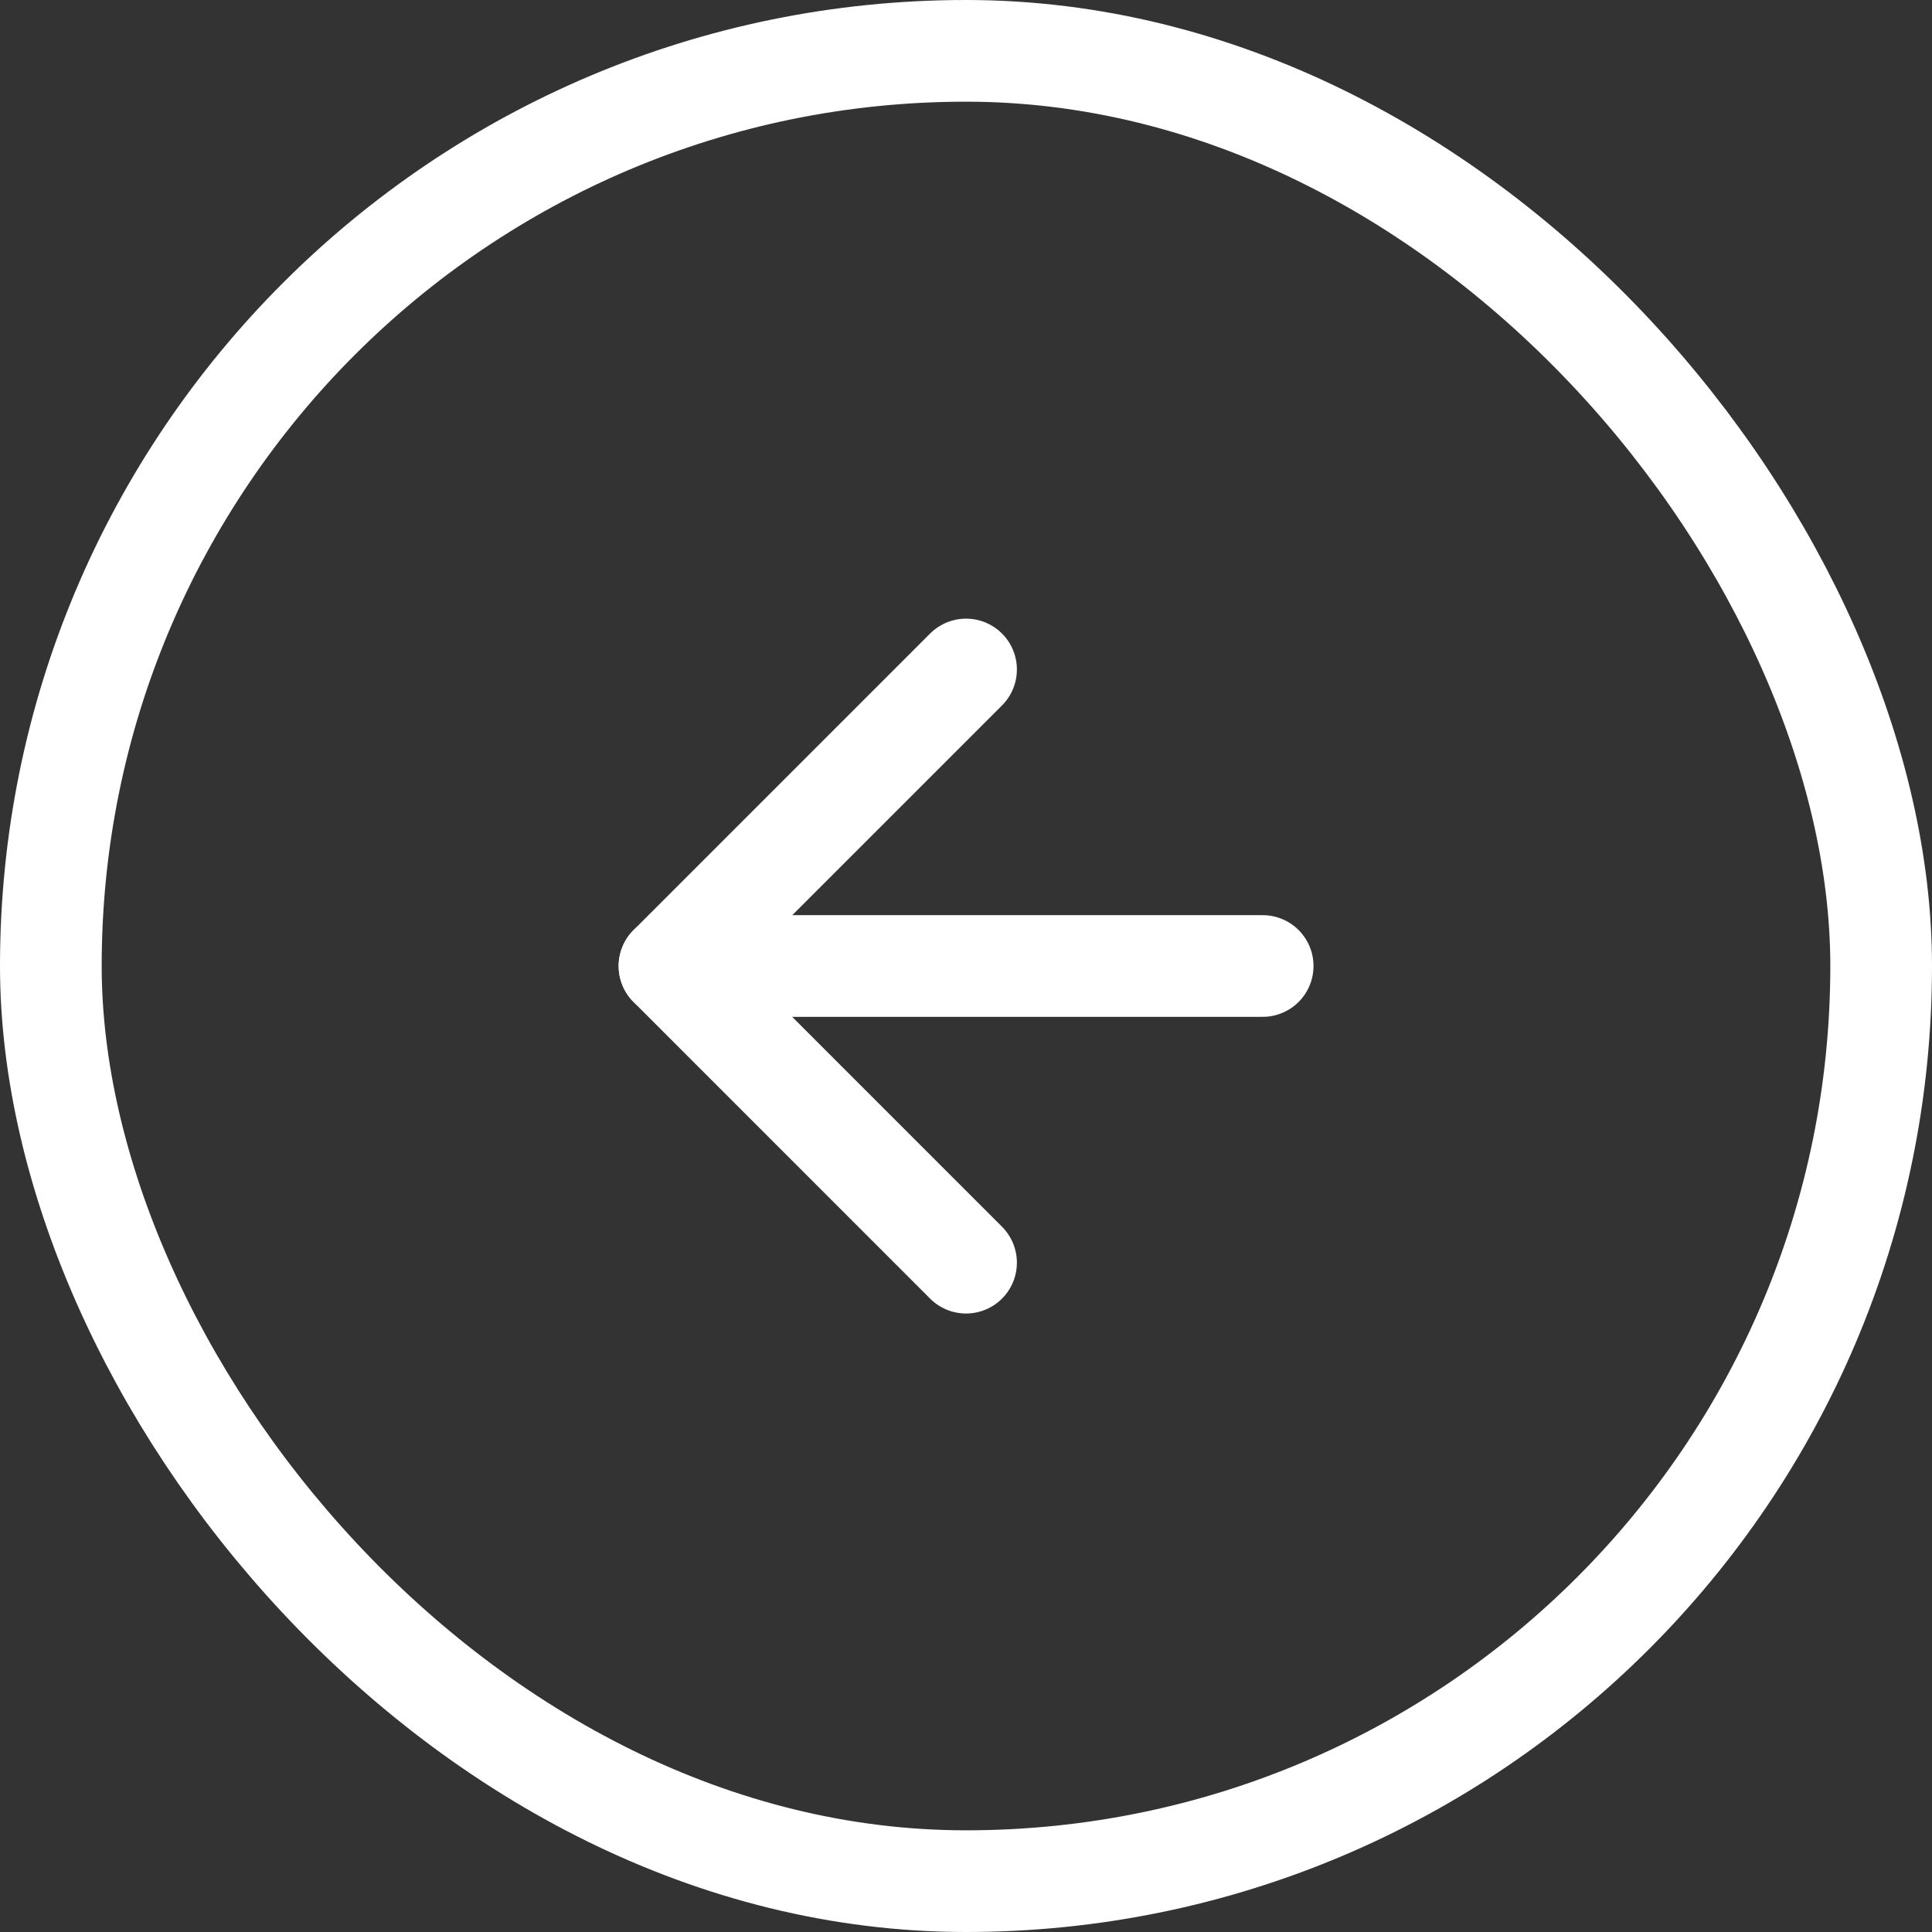 <svg width="38" height="38" viewBox="0 0 38 38" fill="none" xmlns="http://www.w3.org/2000/svg">
<rect x="0" y="0" width="38" height="38" fill="#333333" stroke="none"/>
<rect x="1" y="1" width="36" height="36" rx="18" stroke="white" stroke-width="2"/>
<path d="M24.835 19H13.168" stroke="white" stroke-width="2" stroke-linecap="round" stroke-linejoin="round"/>
<path d="M19.001 24.835L13.168 19.001L19.001 13.168" stroke="white" stroke-width="2" stroke-linecap="round" stroke-linejoin="round"/>
</svg>
